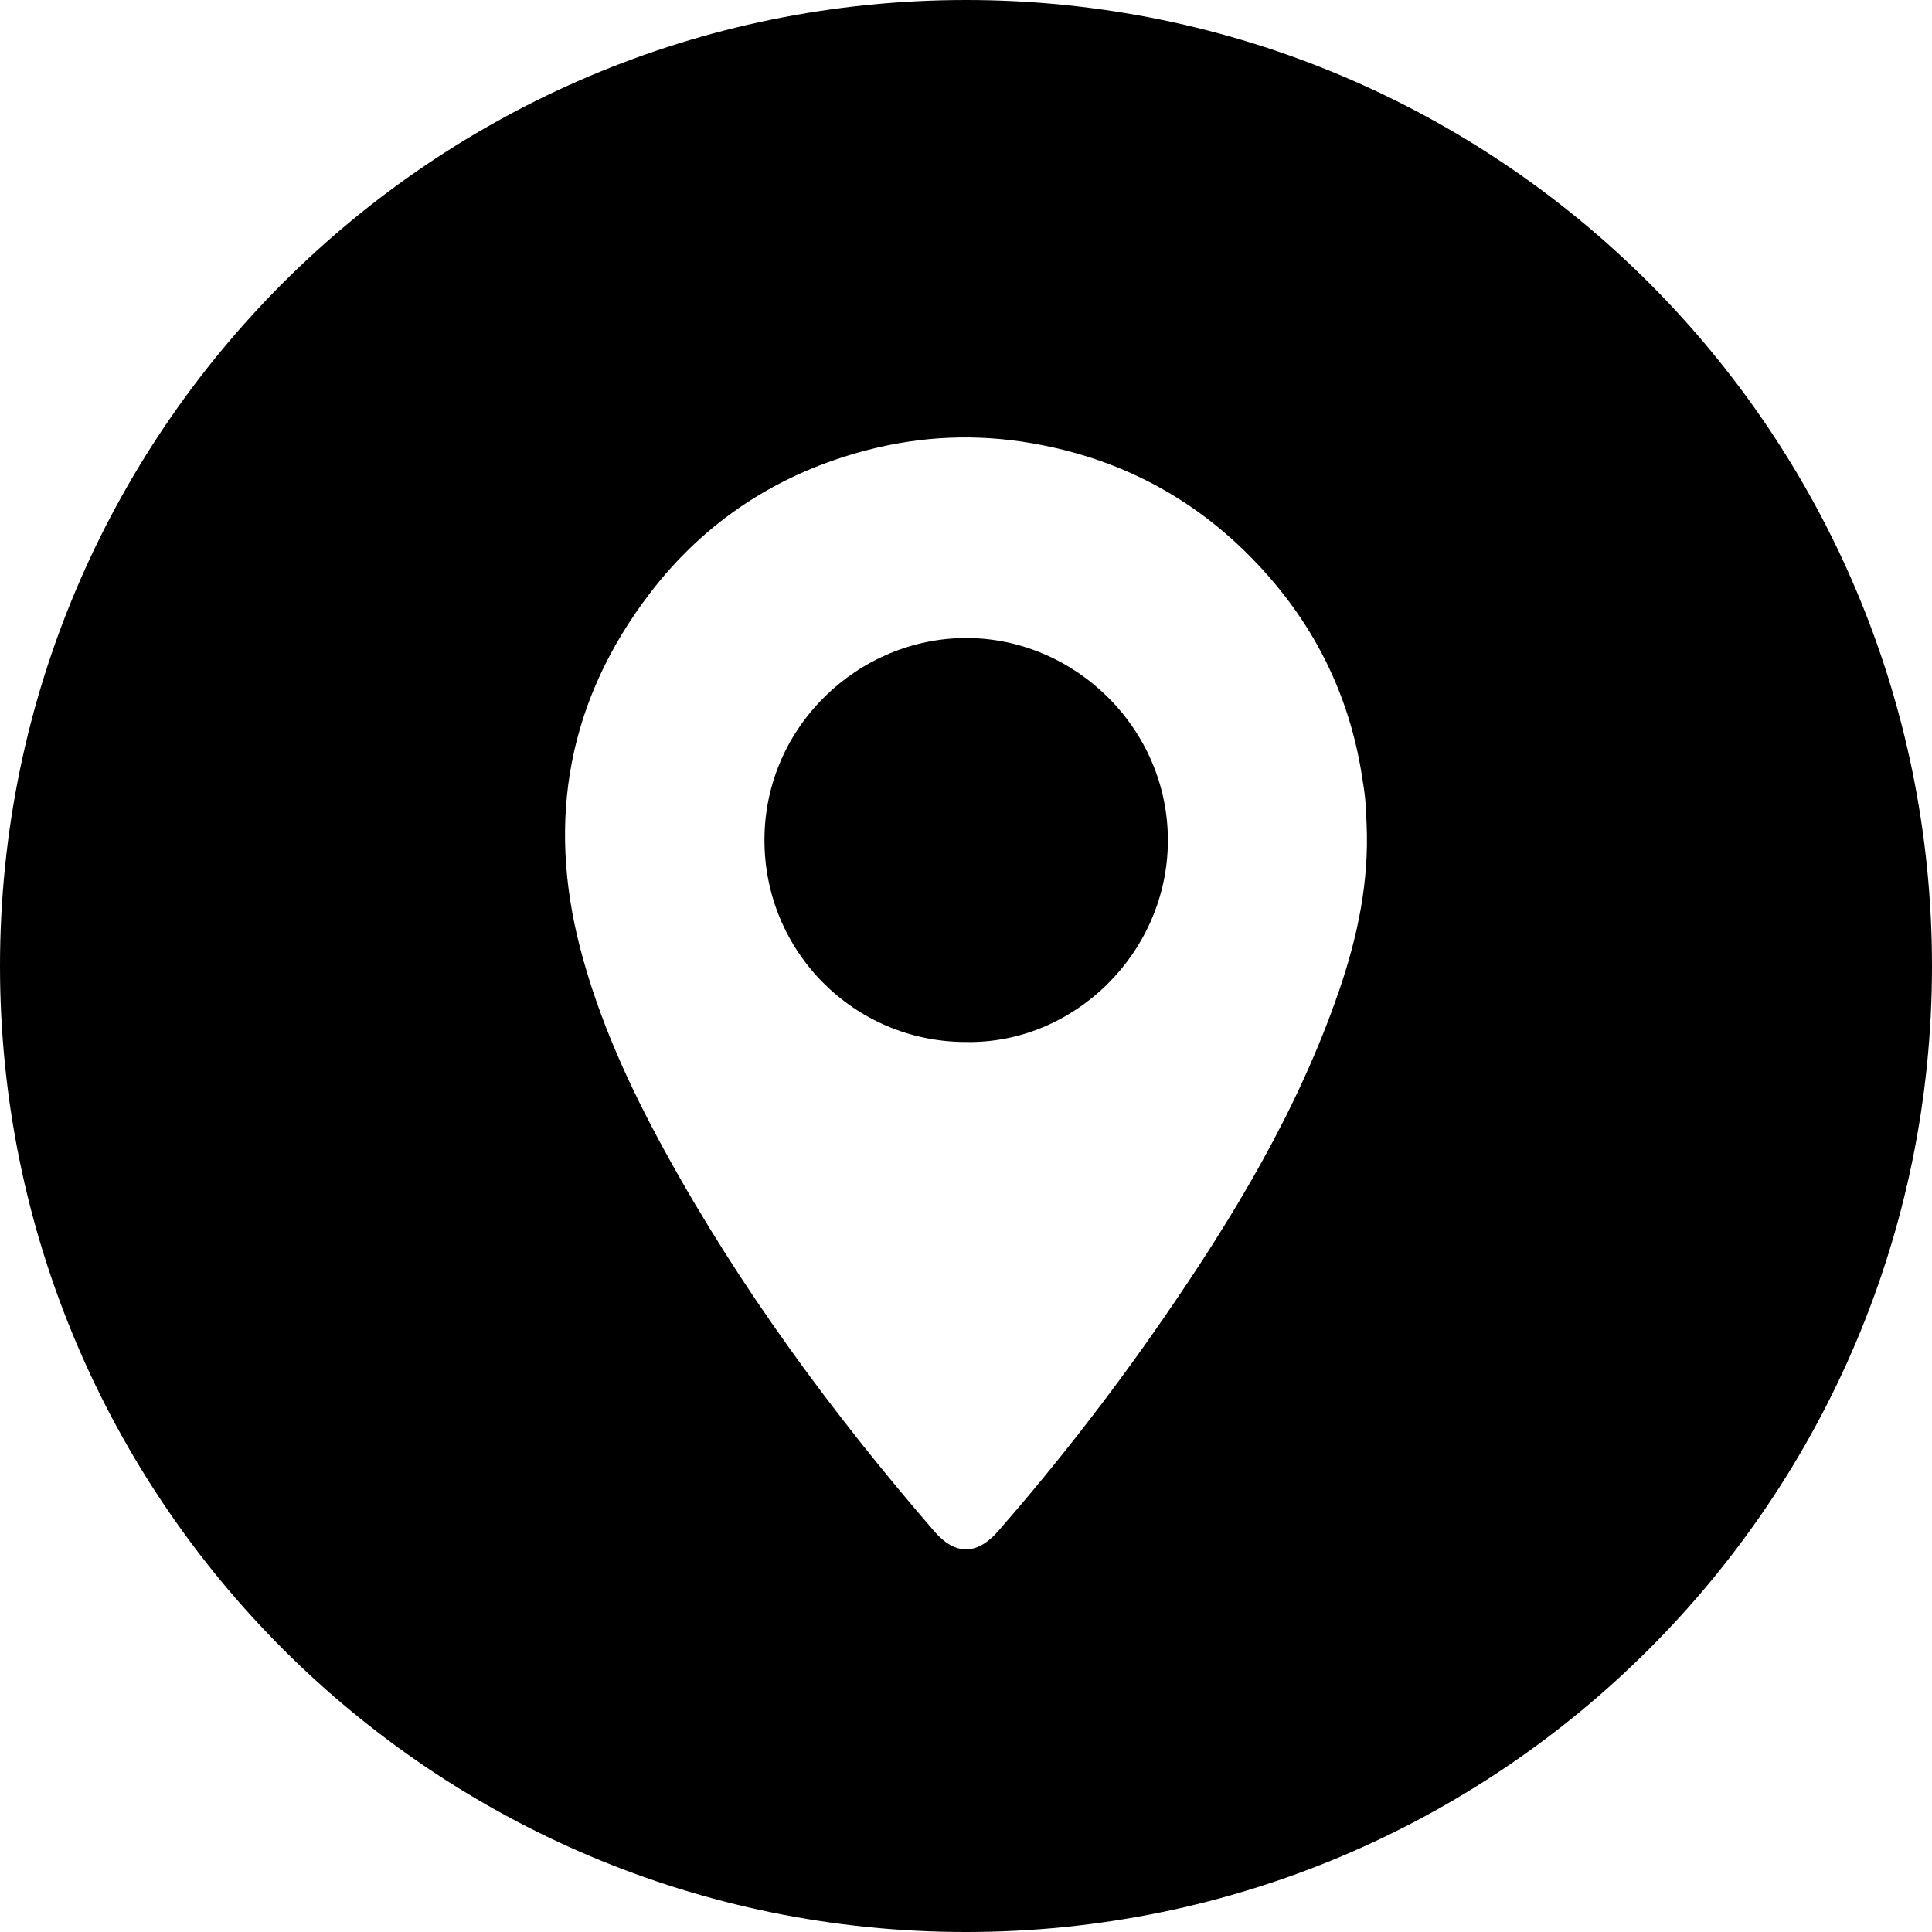 <svg width="106" height="106" viewBox="0 0 106 106" fill="none" xmlns="http://www.w3.org/2000/svg">
<path fill-rule="evenodd" clip-rule="evenodd" d="M53 106C82.271 106 106 82.271 106 53C106 23.729 82.271 0 53 0C23.729 0 0 23.729 0 53C0 82.271 23.729 106 53 106ZM73.468 54.359C74.487 51.395 75.121 48.368 74.979 45.212C74.971 45.058 74.964 44.905 74.957 44.751C74.944 44.444 74.93 44.137 74.901 43.831C74.859 43.405 74.79 42.979 74.721 42.555L74.707 42.466C74.044 38.335 72.31 34.699 69.565 31.577C66.11 27.649 61.803 25.222 56.645 24.324C53.586 23.789 50.555 23.918 47.571 24.698C42.73 25.957 38.712 28.558 35.658 32.549C31.184 38.396 29.984 44.94 31.838 52.046C32.86 55.964 34.539 59.623 36.48 63.164C40.606 70.683 45.662 77.536 51.252 84.007C52.407 85.345 53.607 85.335 54.77 84.001C57.979 80.321 60.973 76.472 63.749 72.454C67.666 66.792 71.21 60.925 73.468 54.359ZM64.077 46.147C64.051 52.272 58.94 57.283 52.991 57.17C46.859 57.165 41.918 52.204 41.942 46.047C41.966 39.837 47.118 35 53.025 35.005C58.979 35.01 64.1 39.971 64.077 46.147Z" fill="black"/>
</svg>
